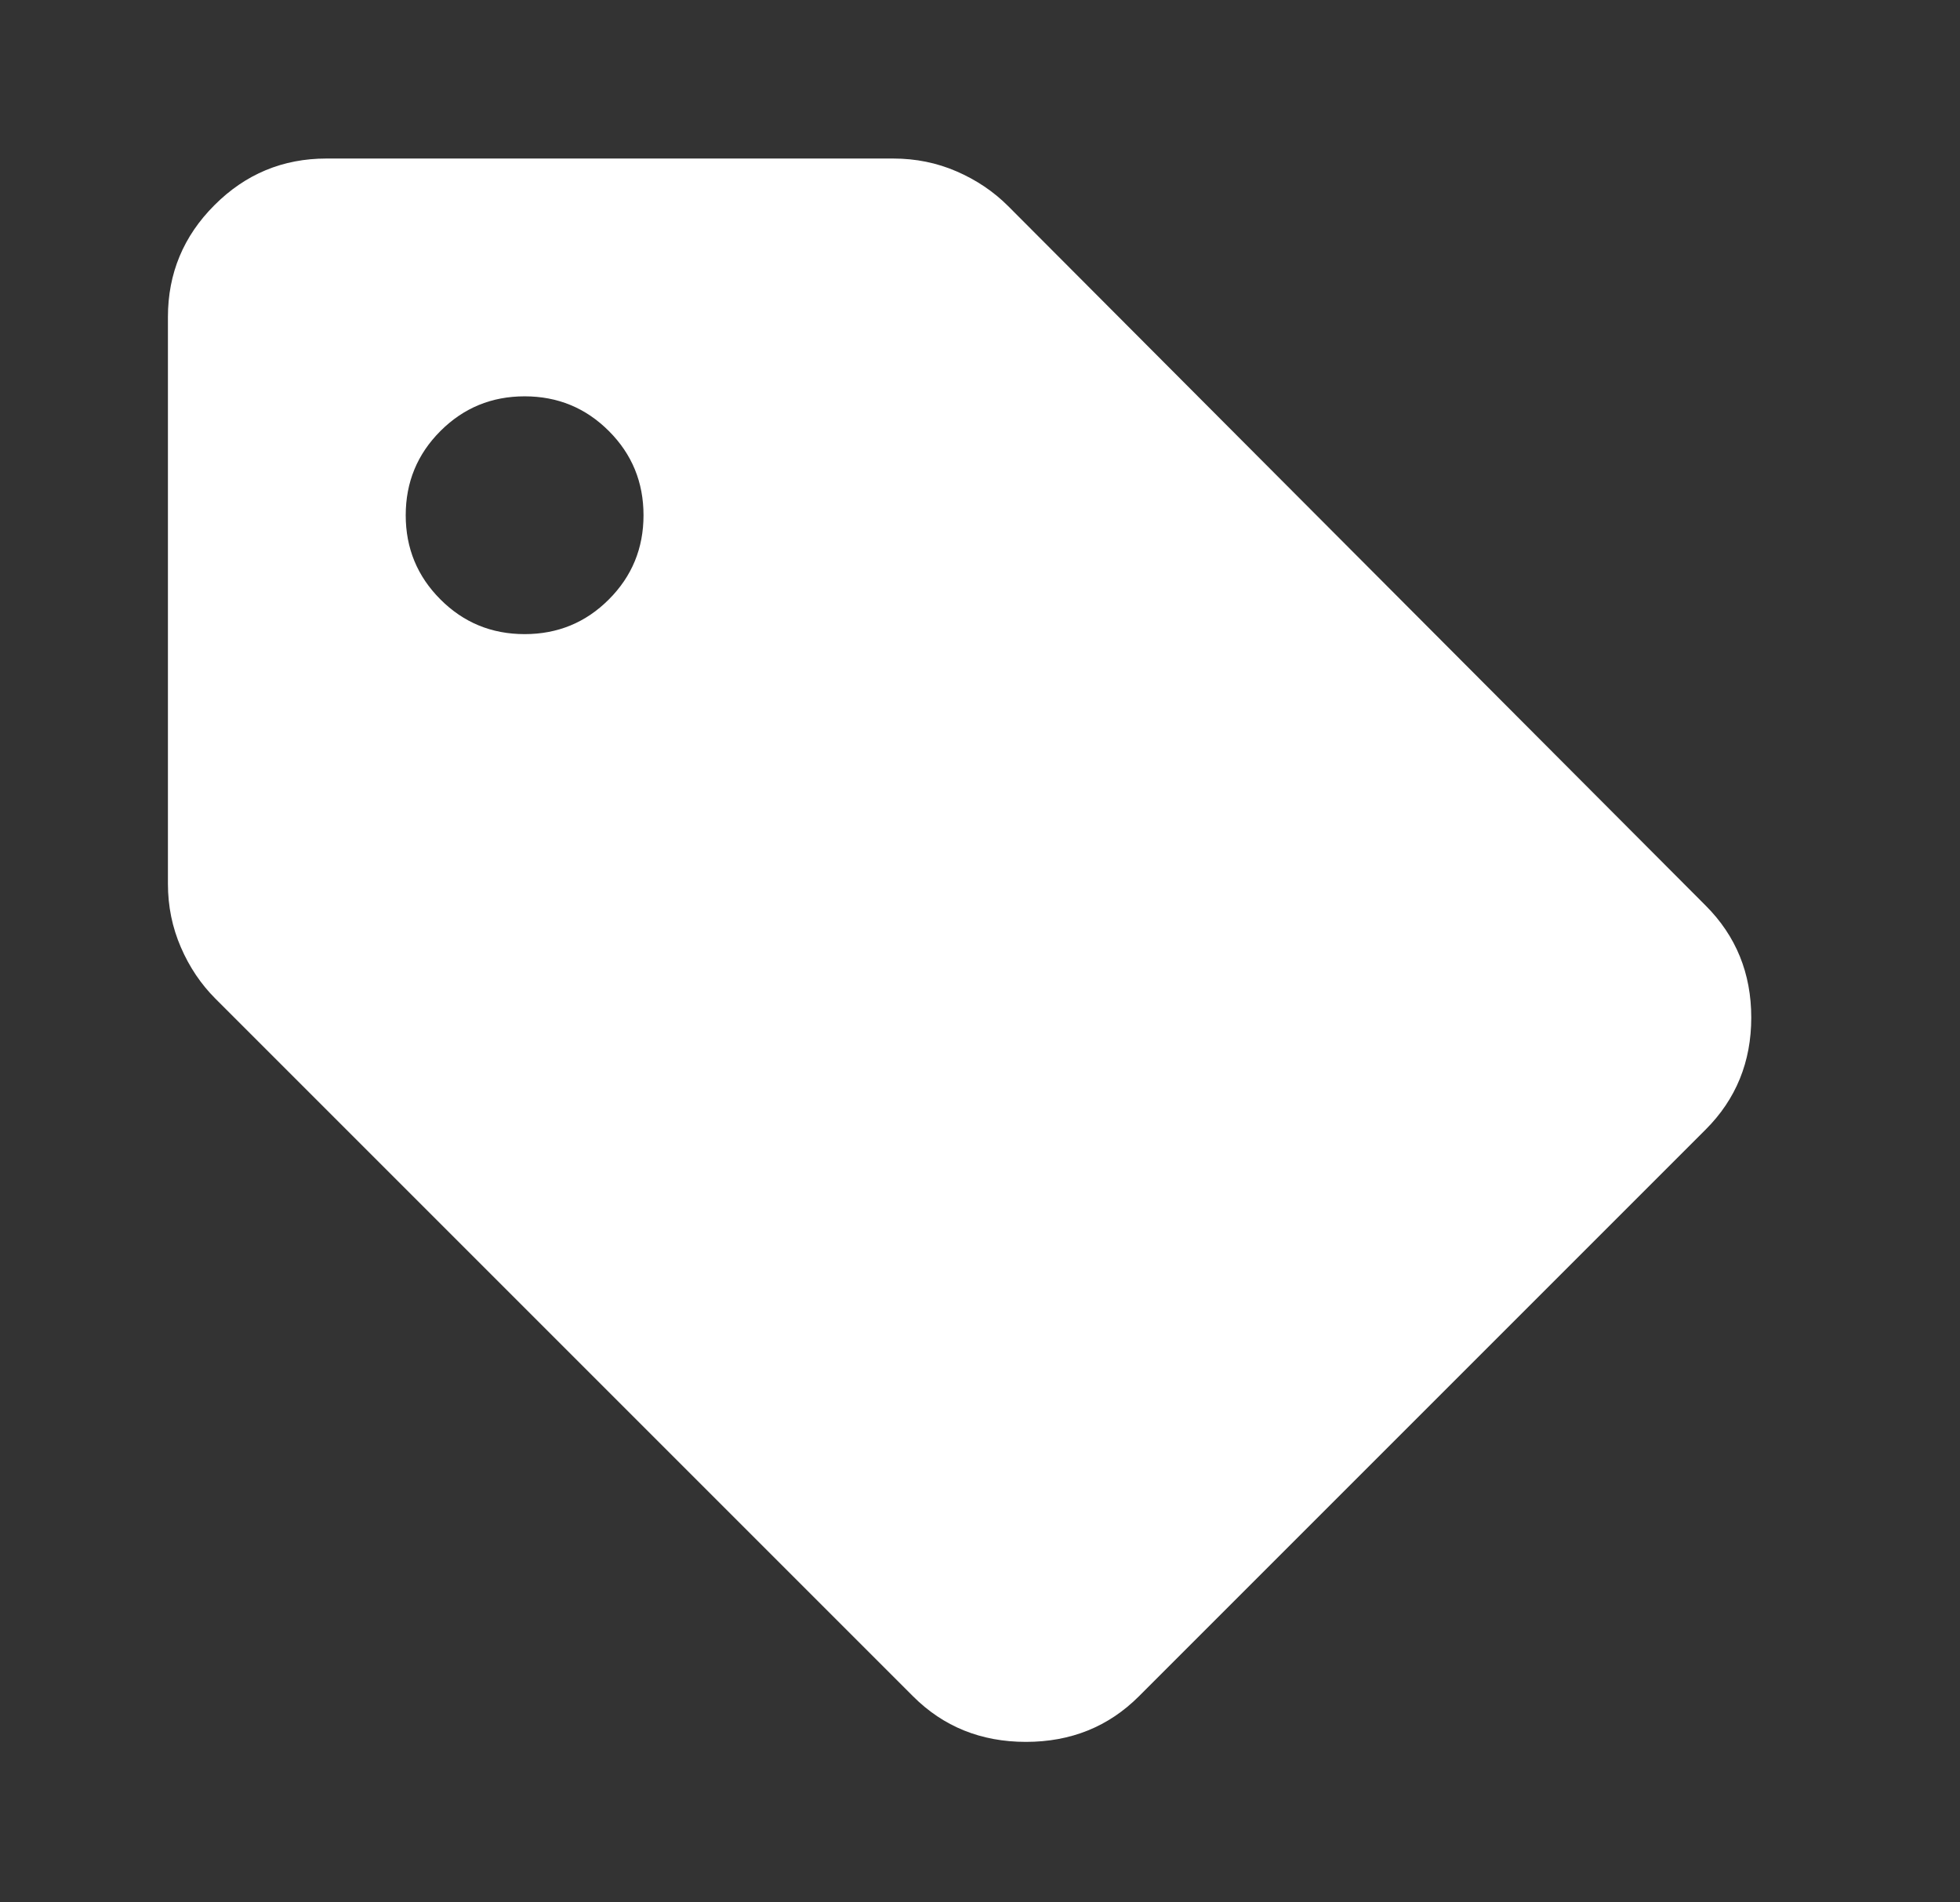 <svg width="34" height="33" viewBox="0 0 34 33" fill="none" xmlns="http://www.w3.org/2000/svg">
<rect x="0" y="0" width="34" height="33" fill="#333333" stroke="none"/>
<mask id="mask0_342_2143" style="mask-type:alpha" maskUnits="userSpaceOnUse" x="0" y="0" width="34" height="33">
<rect x="0.163" width="33" height="33" fill="#D9D9D9"/>
</mask>
<g mask="url(#mask0_342_2143)">
<path d="M19.757 29.425C19.23 29.952 18.577 30.216 17.797 30.216C17.018 30.216 16.365 29.952 15.838 29.425L3.738 17.325C3.486 17.073 3.285 16.775 3.137 16.431C2.988 16.087 2.913 15.721 2.913 15.331V5.5C2.913 4.744 3.182 4.096 3.721 3.558C4.259 3.019 4.907 2.75 5.663 2.75H15.494C15.884 2.75 16.251 2.824 16.594 2.973C16.938 3.122 17.236 3.323 17.488 3.575L29.588 15.709C30.115 16.236 30.379 16.884 30.379 17.652C30.379 18.419 30.115 19.067 29.588 19.594L19.757 29.425ZM9.101 11C9.674 11 10.161 10.8 10.562 10.398C10.963 9.997 11.163 9.51 11.163 8.938C11.163 8.365 10.963 7.878 10.562 7.477C10.161 7.076 9.674 6.875 9.101 6.875C8.528 6.875 8.041 7.076 7.64 7.477C7.239 7.878 7.038 8.365 7.038 8.938C7.038 9.51 7.239 9.997 7.64 10.398C8.041 10.8 8.528 11 9.101 11Z" fill="white"/>
</g>
</svg>
